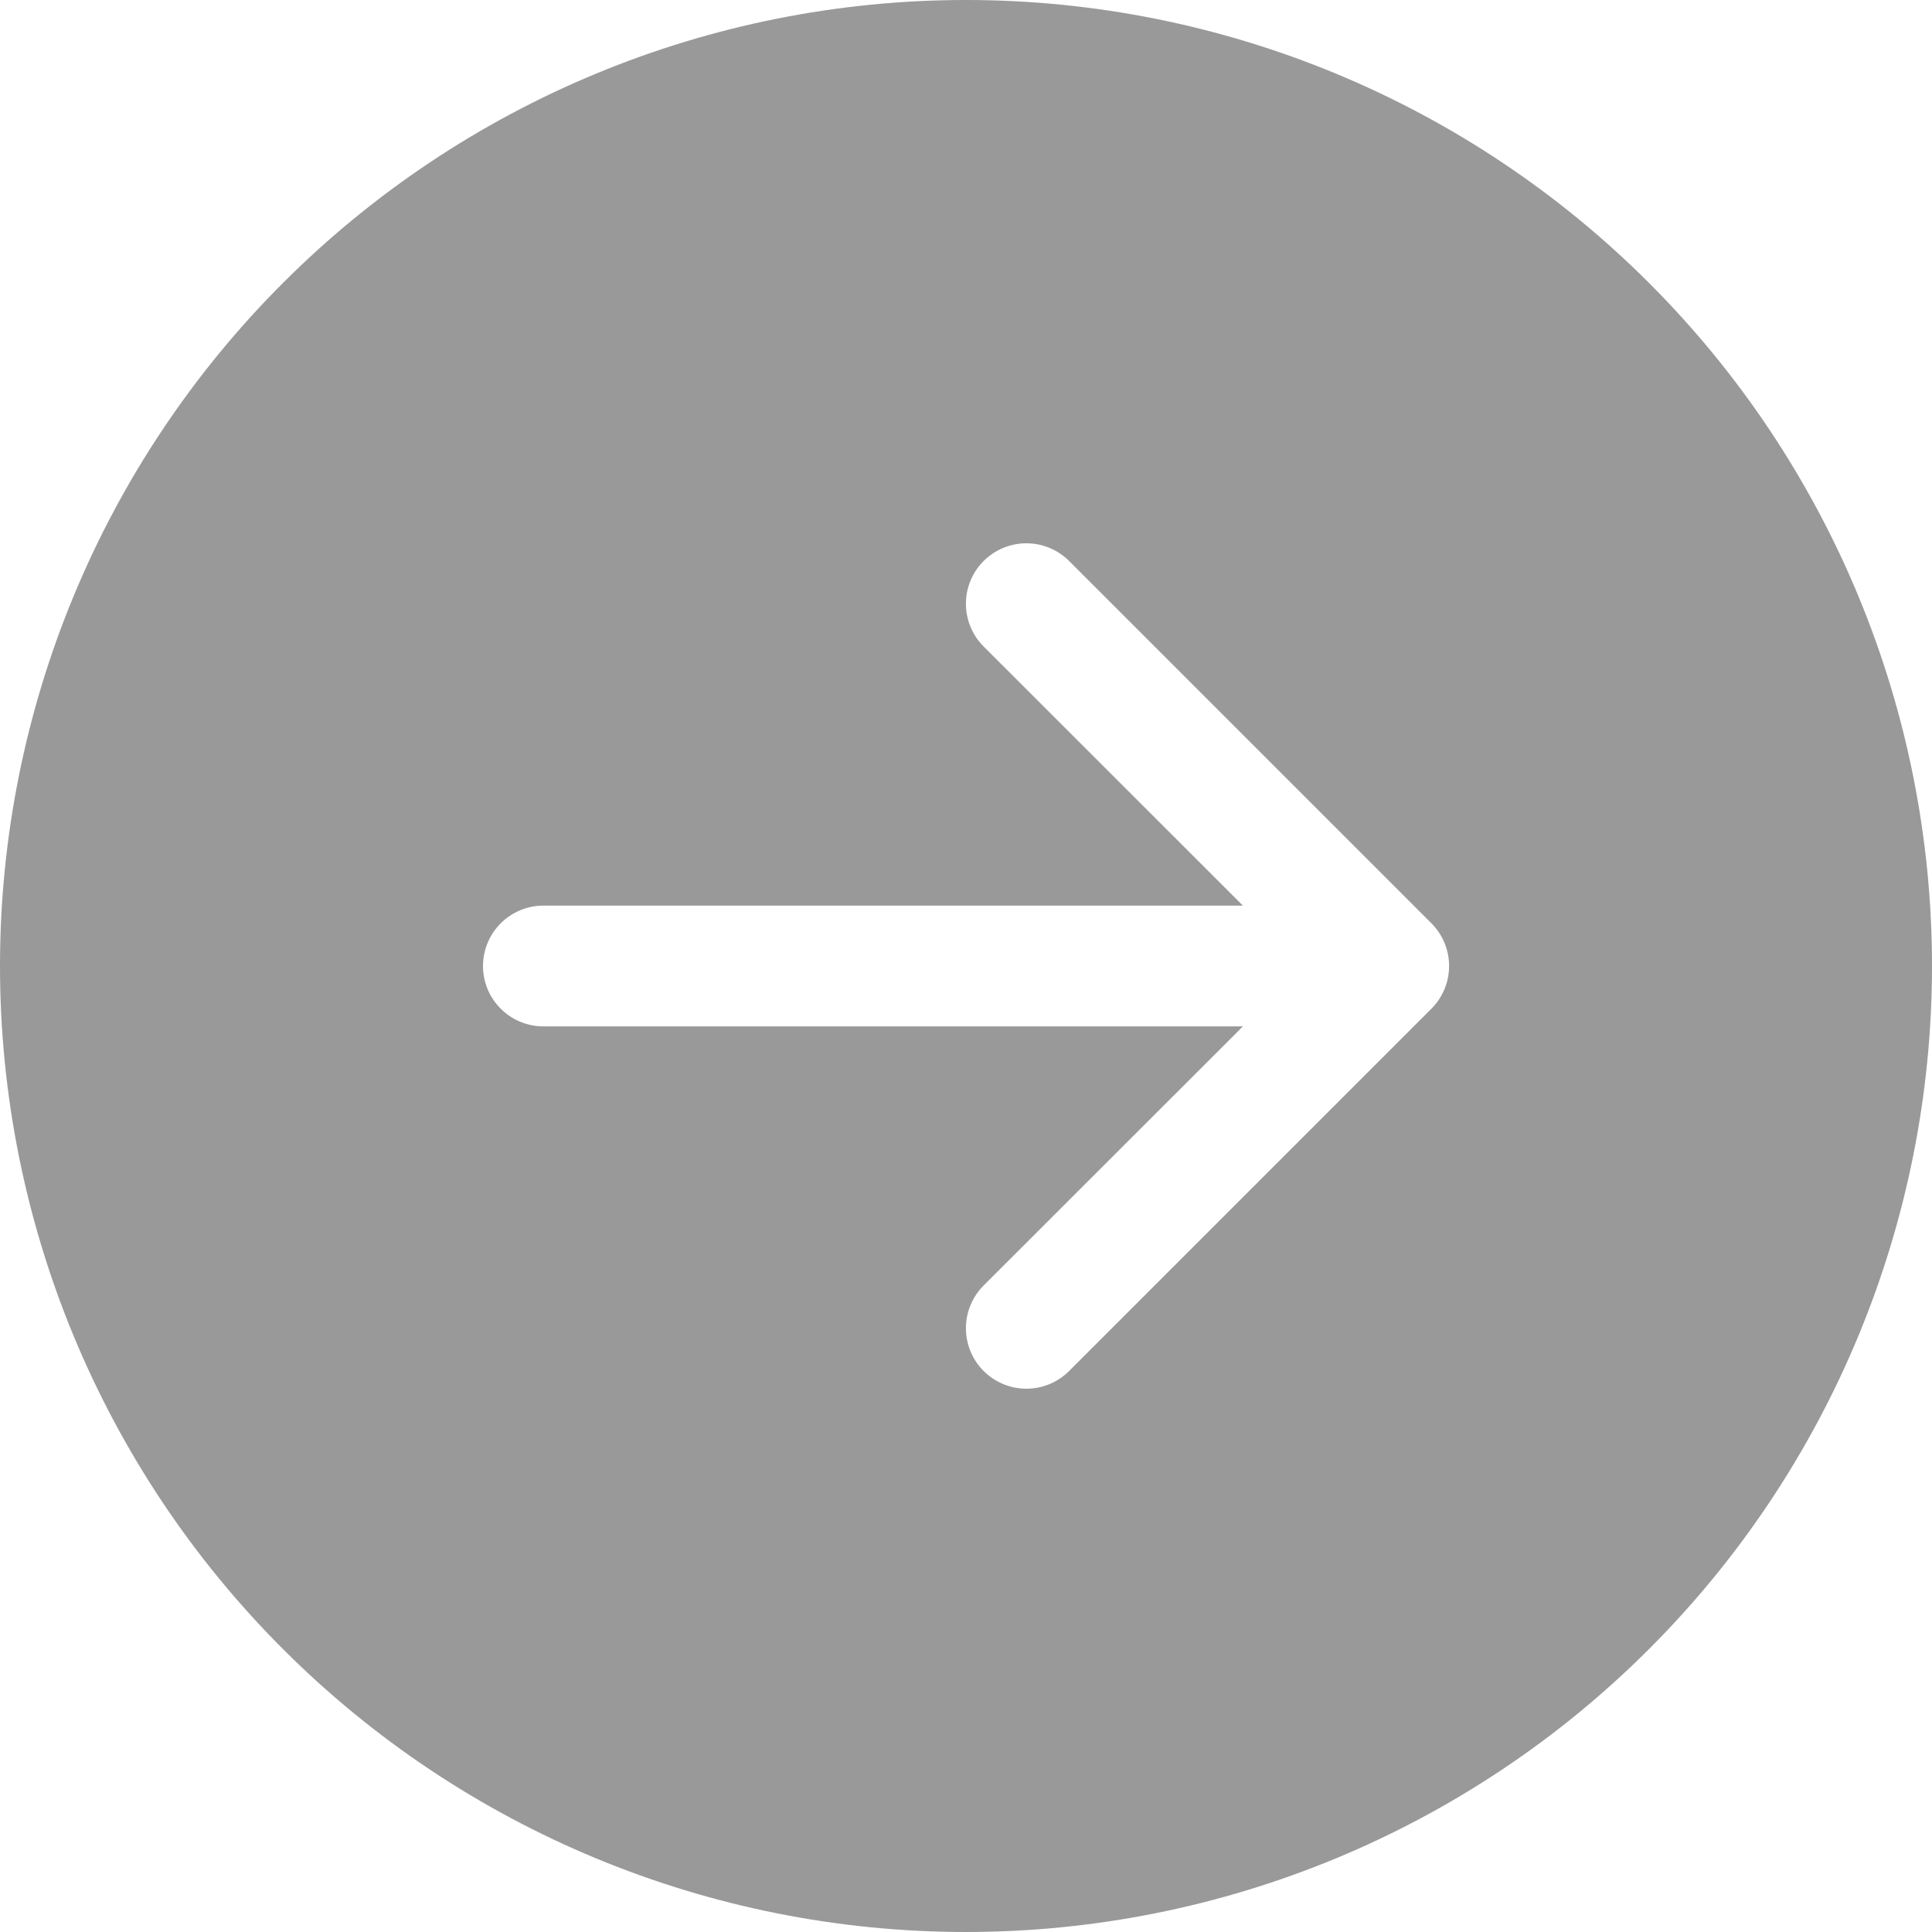 <svg width="24" height="24" viewBox="0 0 24 24" fill="none" xmlns="http://www.w3.org/2000/svg">
<path d="M12 0C15.183 0 18.235 1.264 20.485 3.515C22.736 5.765 24 8.817 24 12C24 15.183 22.736 18.235 20.485 20.485C18.235 22.736 15.183 24 12 24C8.817 24 5.765 22.736 3.515 20.485C1.264 18.235 0 15.183 0 12C0 8.817 1.264 5.765 3.515 3.515C5.765 1.264 8.817 0 12 0V0ZM6.75 11.25C6.551 11.25 6.36 11.329 6.22 11.47C6.079 11.61 6 11.801 6 12C6 12.199 6.079 12.39 6.22 12.53C6.36 12.671 6.551 12.75 6.75 12.75L15.44 12.75L12.219 15.969C12.078 16.11 11.999 16.301 11.999 16.5C11.999 16.699 12.078 16.89 12.219 17.031C12.36 17.172 12.551 17.251 12.75 17.251C12.949 17.251 13.14 17.172 13.281 17.031L17.781 12.531C17.851 12.461 17.906 12.379 17.944 12.287C17.982 12.196 18.001 12.099 18.001 12C18.001 11.901 17.982 11.804 17.944 11.713C17.906 11.621 17.851 11.539 17.781 11.469L13.281 6.969C13.14 6.828 12.949 6.749 12.75 6.749C12.551 6.749 12.36 6.828 12.219 6.969C12.078 7.11 11.999 7.301 11.999 7.5C11.999 7.699 12.078 7.89 12.219 8.031L15.44 11.25L6.75 11.25Z" fill="black" fill-opacity="0.4"/>
</svg>
